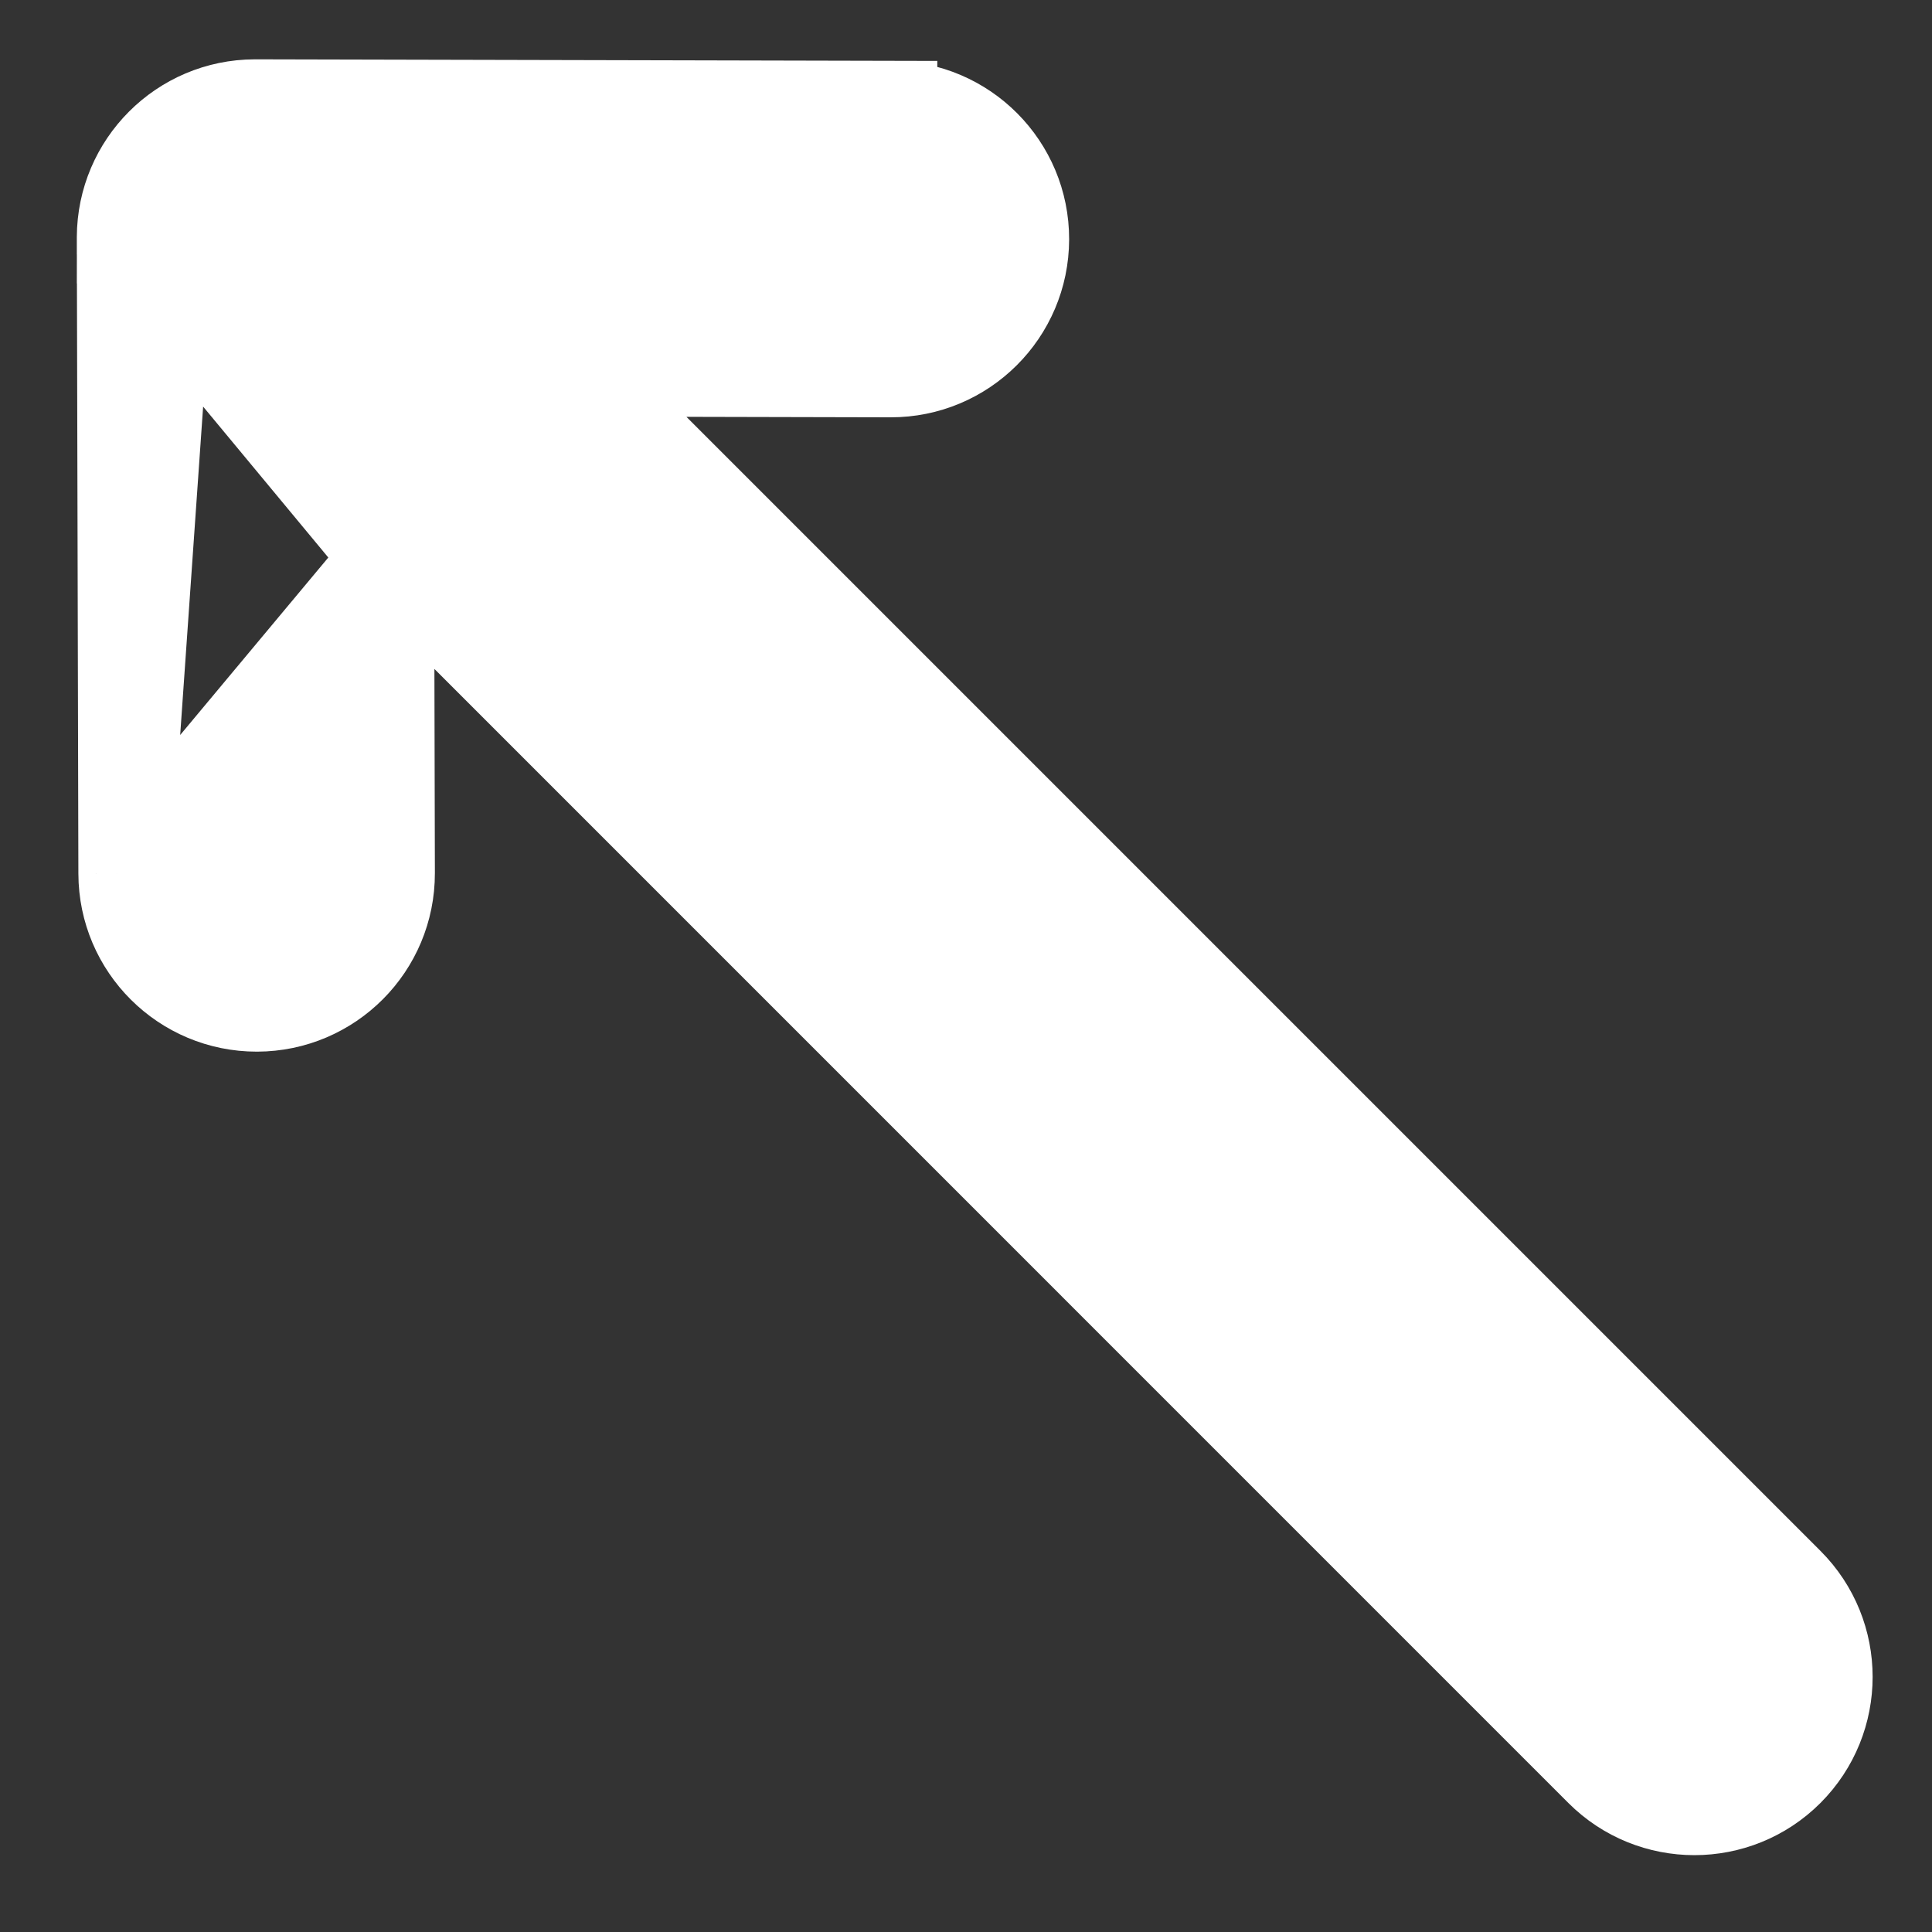 <svg width="21" height="21" viewBox="0 0 21 21" fill="none" xmlns="http://www.w3.org/2000/svg">
<rect x="0" y="0" width="21" height="21" fill="#333333" stroke="none"/>
<path id="Vector" d="M1.352 9.496L1.352 9.496L1.335 2.588C1.335 2.584 1.335 2.581 1.335 2.578M1.352 9.496L1.835 2.583L1.335 2.582C1.335 2.569 1.336 2.559 1.336 2.554L1.336 2.553C1.336 2.556 1.335 2.565 1.335 2.576C1.335 2.577 1.335 2.577 1.335 2.578M1.352 9.496C1.354 10.29 1.999 10.932 2.793 10.931C3.587 10.929 4.229 10.284 4.227 9.49L4.227 9.49L4.219 6.061M1.352 9.496L4.219 6.061M1.335 2.578C1.338 1.789 1.977 1.147 2.769 1.145C2.77 1.145 2.772 1.145 2.774 1.145L2.776 1.145L2.793 1.145L9.687 1.161L9.686 1.661L9.687 1.161C10.481 1.163 11.123 1.808 11.121 2.602C11.119 3.396 10.474 4.038 9.68 4.036L9.68 4.036L6.251 4.028L19.434 17.211C19.995 17.772 19.995 18.682 19.434 19.244C18.873 19.805 17.962 19.805 17.401 19.244L4.219 6.061M1.335 2.578C1.335 2.58 1.335 2.582 1.335 2.584L4.219 6.061M2.774 1.145C2.775 1.145 2.775 1.145 2.776 1.145L2.774 1.145Z" fill="white" stroke="white"/>
</svg>

